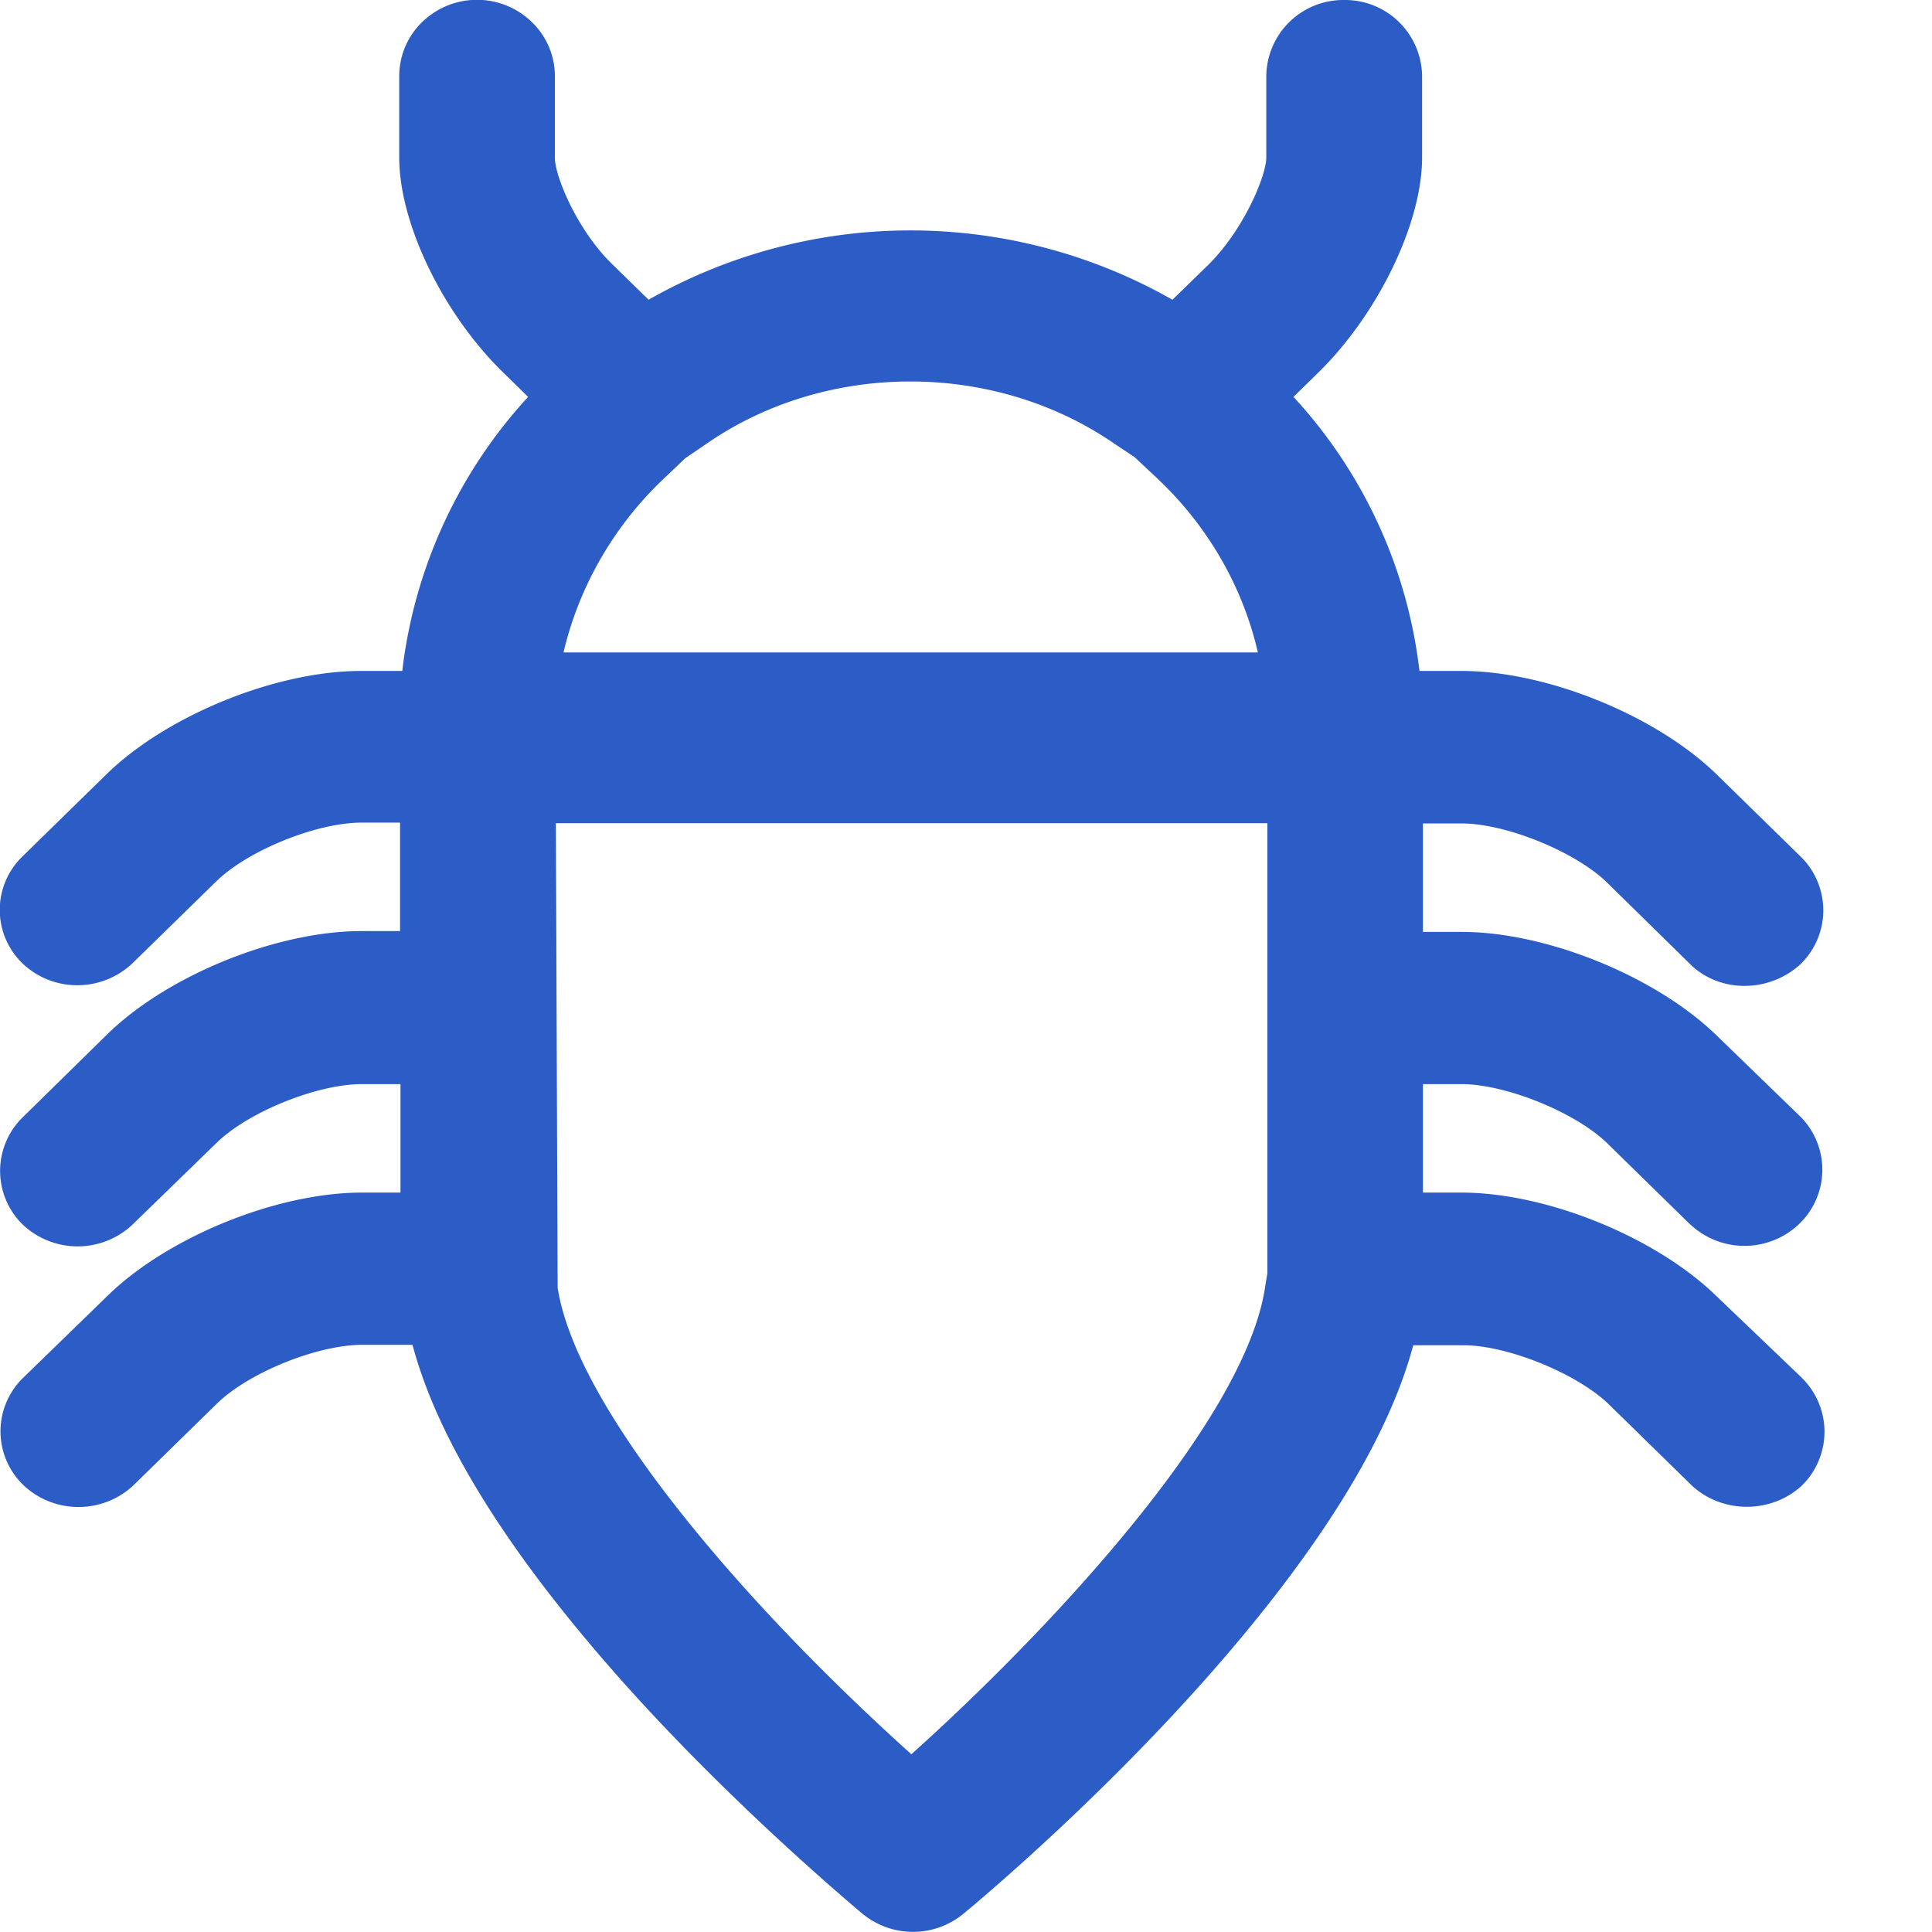 <svg xmlns="http://www.w3.org/2000/svg" width="14" height="14" fill="none"><g clip-path="url(#color-problem __a)"><path fill="#2C5CC5" fill-rule="evenodd" d="M13.058 9.985l-.617-.59c-.439-.43-1.233-.753-1.85-.753h-.28v-.786h.28c.321 0 .823.204 1.053.426l.604.591.004.003a.574.574 0 00.797-.018.545.545 0 000-.764l-.607-.588c-.44-.43-1.234-.753-1.85-.753h-.281v-.786h.28c.321 0 .823.204 1.053.427l.601.59c.1.101.243.16.393.16h.006a.6.6 0 00.402-.156l.003-.003a.544.544 0 00-.003-.78l-.604-.591c-.44-.43-1.234-.752-1.85-.752h-.306a3.528 3.528 0 00-.913-1.986l.184-.18c.433-.427.748-1.082.748-1.554v-.59A.558.558 0 009.74 0a.558.558 0 00-.564.551v.591c0 .128-.159.518-.42.777l-.26.253a3.837 3.837 0 00-3.796 0l-.259-.253c-.262-.253-.42-.646-.42-.774V.551a.545.545 0 00-.166-.39.57.57 0 00-.797 0 .545.545 0 00-.165.39v.591c0 .475.314 1.127.75 1.554l.184.18a3.539 3.539 0 00-.912 1.986h-.3c-.616 0-1.41.323-1.847.752l-.604.591a.538.538 0 00-.003.774l.003.003c.221.21.57.21.794 0l.608-.594c.23-.226.729-.427 1.053-.427h.28v.786h-.28c-.617 0-1.411.323-1.847.753l-.605.594a.543.543 0 000 .782.58.58 0 00.791 0l.611-.594c.23-.225.729-.426 1.053-.426h.28v.786h-.28c-.617 0-1.411.323-1.847.752l-.605.588a.54.54 0 00-.003.777l.006.006c.222.207.57.207.792 0l.607-.594c.23-.225.729-.426 1.053-.426h.364c.194.728.748 1.596 1.651 2.583.712.775 1.419 1.377 1.58 1.515l.028.023a.575.575 0 00.732.003c.29-.24 2.79-2.355 3.261-4.121h.362c.32 0 .822.204 1.053.426l.604.591.003.003c.221.201.57.201.791 0l.006-.006a.546.546 0 00-.003-.777zm-8.974-5.26c.115-.487.377-.935.751-1.28l.13-.124.157-.107c.869-.6 2.084-.6 2.956.003l.143.095.143.134c.374.344.639.792.751 1.282h-5.03v-.003zm5.1 4.502V5.965H4.028l.013 3.366c.068.444.42 1.06 1.015 1.782.573.697 1.215 1.3 1.548 1.599.932-.835 2.42-2.394 2.564-3.39l.016-.095z" clip-rule="evenodd"/></g><defs><clipPath id="color-problem __a"><path fill="#fff" d="M0 0h14v14H0z"/></clipPath></defs></svg>